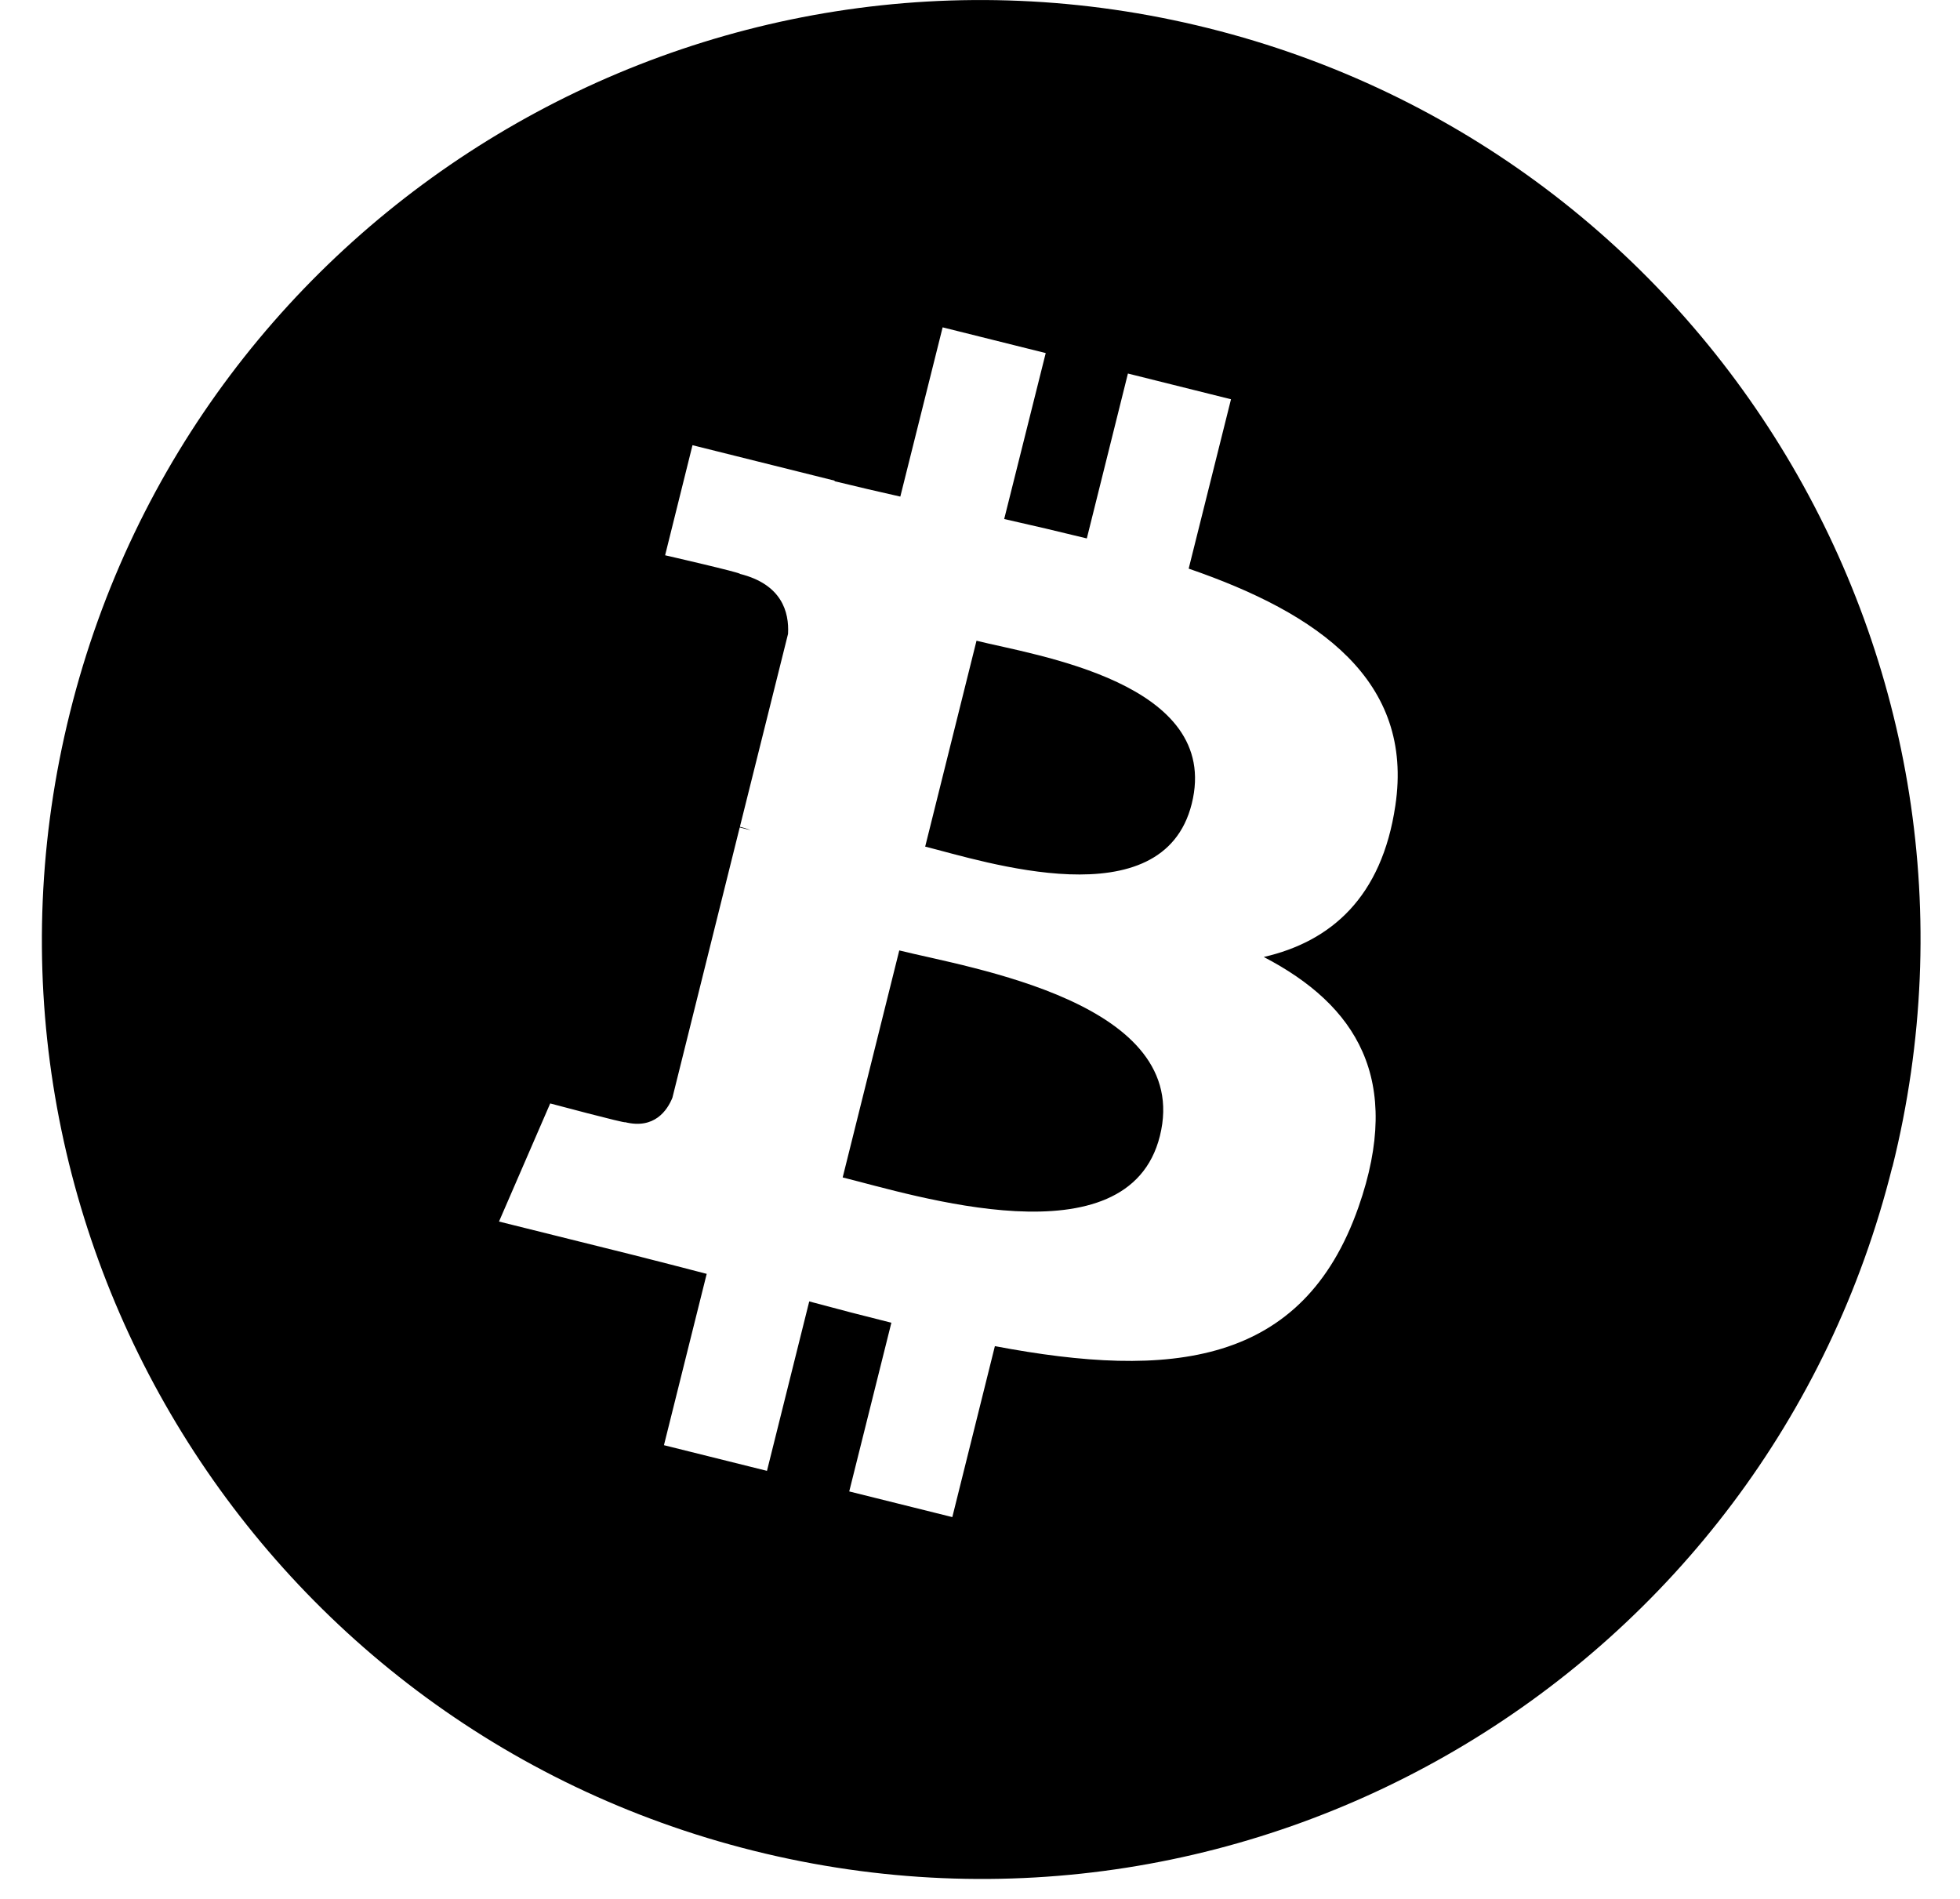 <svg width="32" height="31" viewBox="0 0 32 31" fill="none" xmlns="http://www.w3.org/2000/svg">
<path fill-rule="evenodd" clip-rule="evenodd" d="M30.895 19.048C28.848 27.264 20.526 32.265 12.308 30.215C4.095 28.168 -0.906 19.844 1.143 11.63C3.191 3.412 11.512 -1.59 19.728 0.46C27.946 2.509 32.945 10.832 30.897 19.049L30.895 19.048ZM22.781 13.153C23.088 11.112 21.533 10.014 19.407 9.283L20.098 6.518L18.415 6.098L17.744 8.79C17.295 8.68 16.846 8.574 16.395 8.473L17.073 5.764L15.39 5.344L14.699 8.107C14.341 8.027 13.983 7.943 13.626 7.856L13.627 7.847L11.306 7.268L10.859 9.065C10.859 9.065 12.108 9.351 12.081 9.369C12.763 9.539 12.886 9.99 12.866 10.348L12.08 13.497C12.127 13.509 12.188 13.526 12.255 13.553L12.077 13.508L10.978 17.921C10.894 18.128 10.683 18.439 10.206 18.32C10.223 18.345 8.983 18.014 8.983 18.014L8.147 19.942L10.336 20.487C10.745 20.589 11.144 20.695 11.538 20.796L10.84 23.593L12.522 24.012L13.212 21.246C13.671 21.37 14.115 21.485 14.553 21.594L13.865 24.348L15.548 24.767L16.243 21.976C19.114 22.519 21.271 22.299 22.18 19.704C22.912 17.614 22.142 16.409 20.633 15.623C21.732 15.37 22.56 14.647 22.781 13.153ZM18.937 18.545C18.417 20.634 14.899 19.503 13.758 19.222L14.682 15.516C15.823 15.801 19.48 16.364 18.937 18.545ZM19.457 13.122C18.983 15.023 16.054 14.058 15.105 13.821L15.943 10.46C16.892 10.698 19.952 11.14 19.457 13.122Z" fill="black"/>
</svg>
